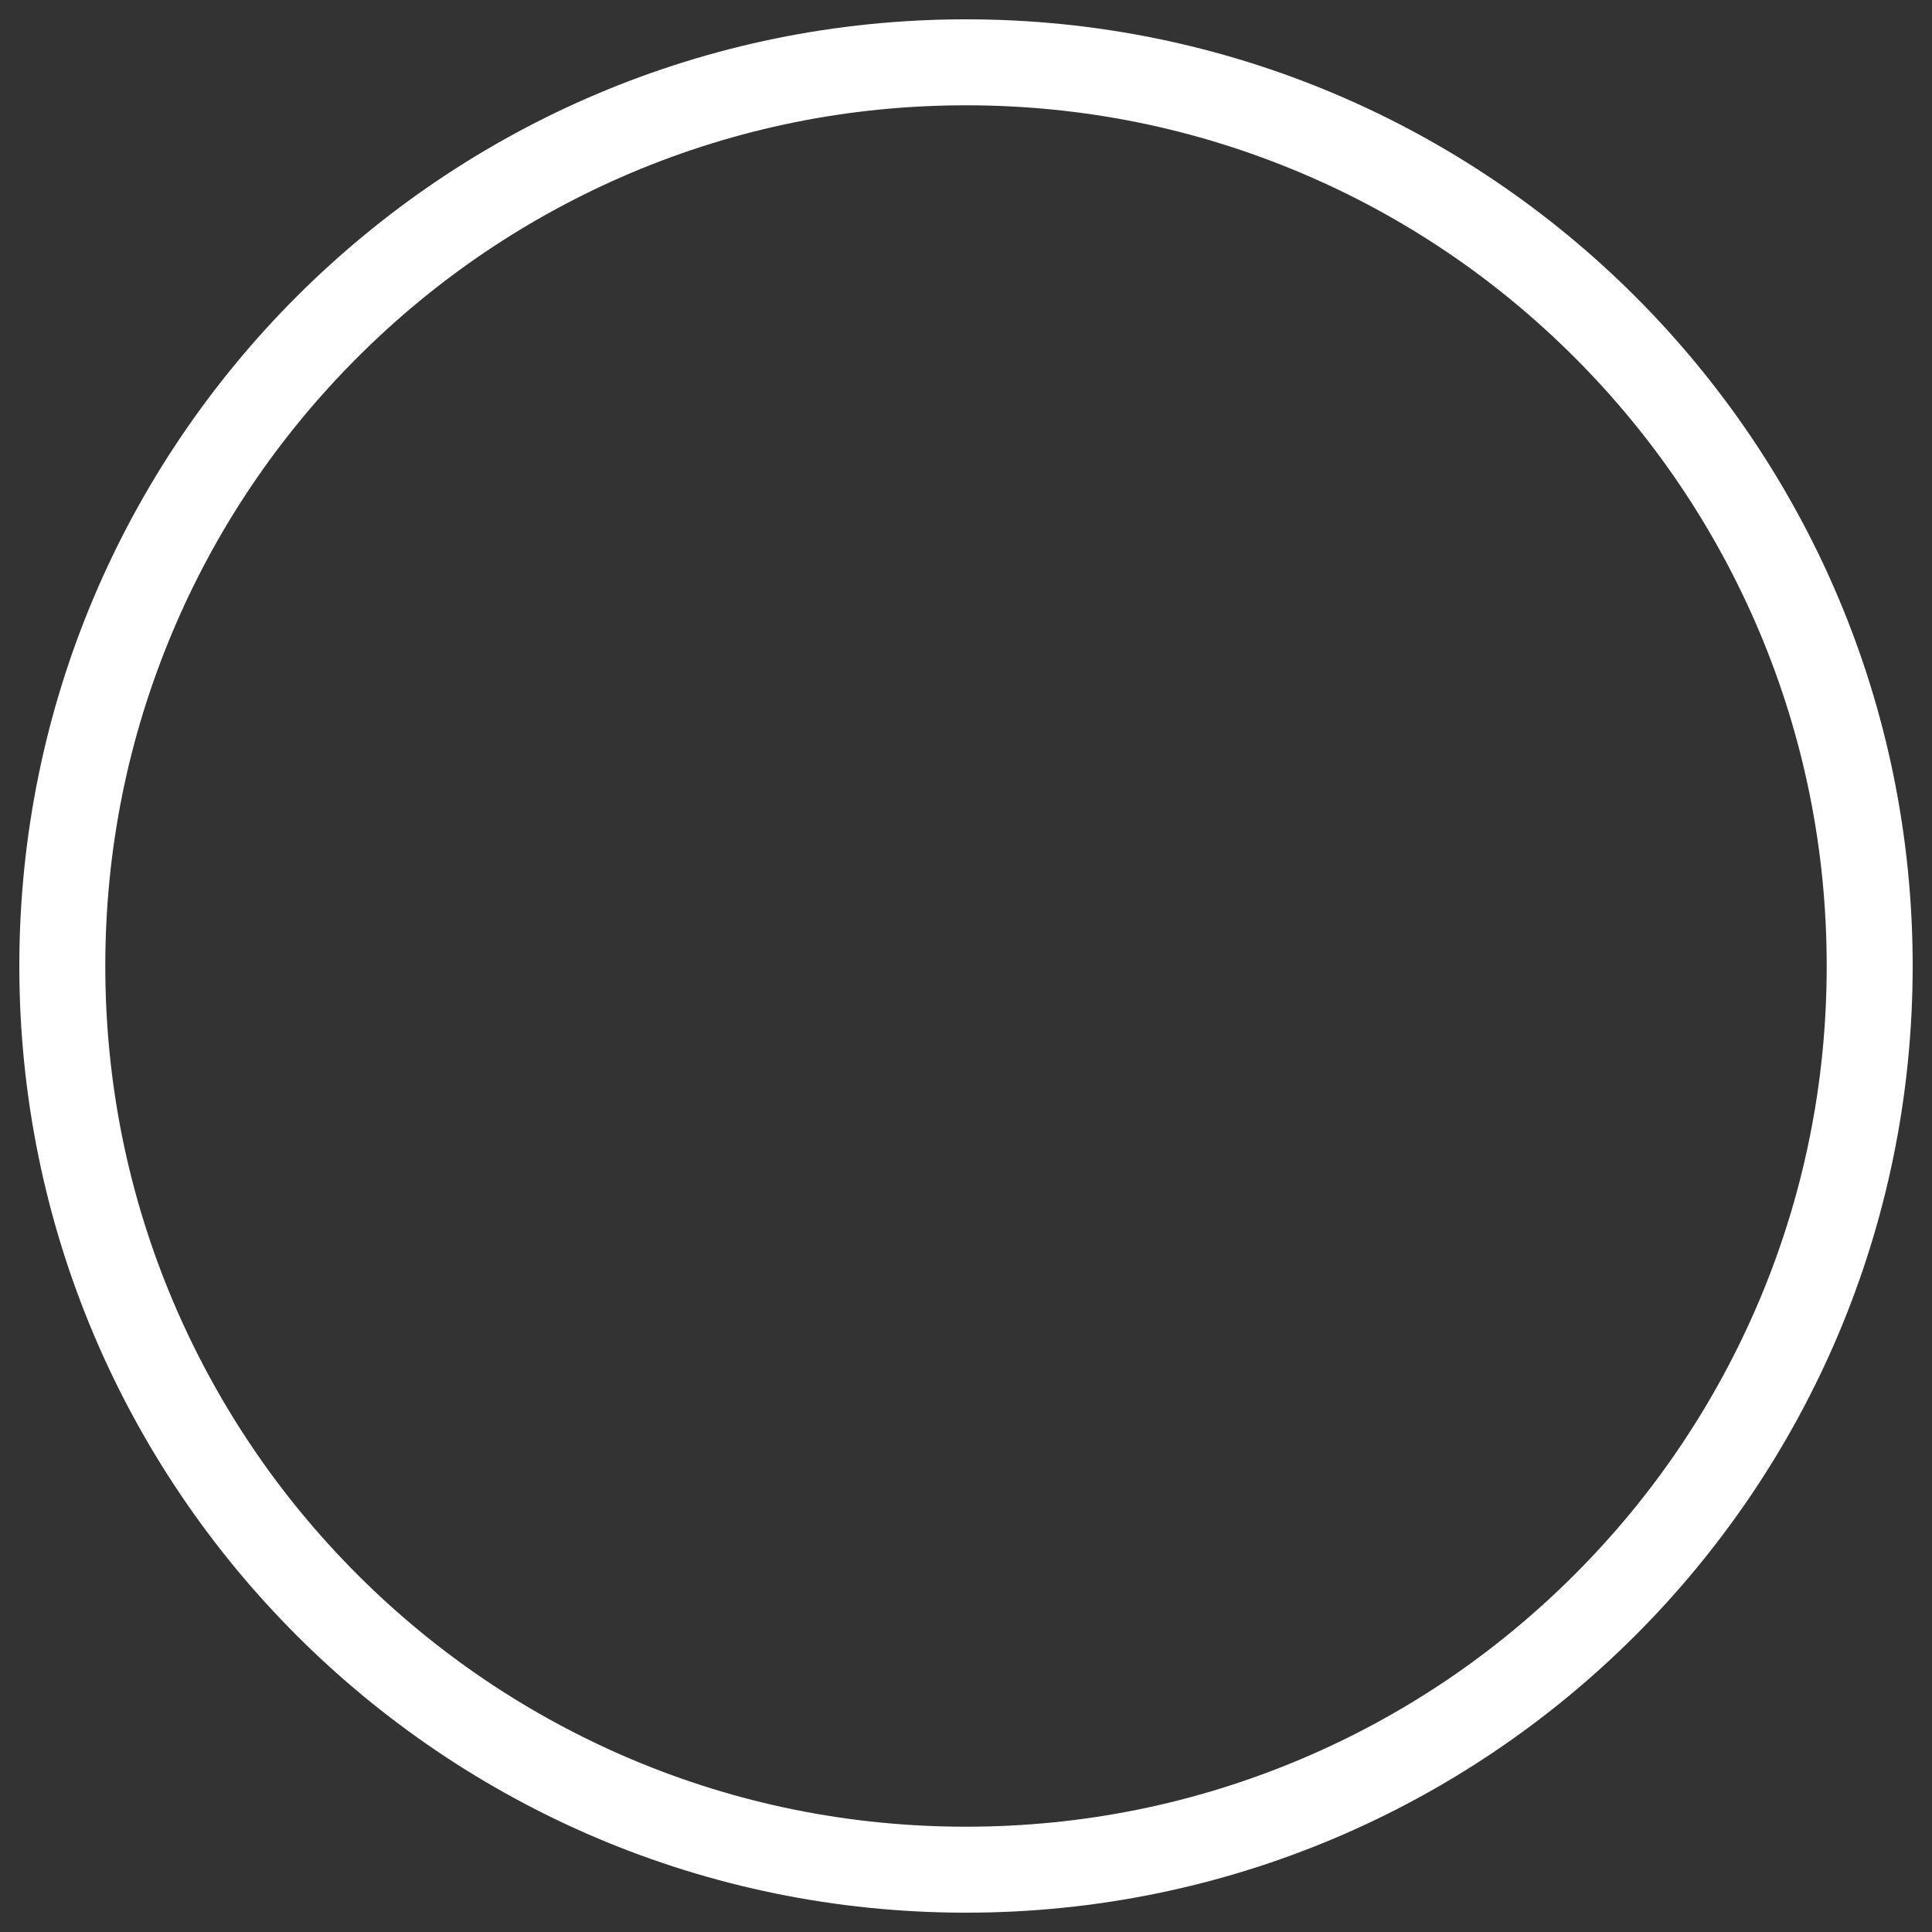 <?xml version="1.0" encoding="utf-8"?>
<!-- Svg Vector Icons : http://www.onlinewebfonts.com/icon -->
<!DOCTYPE svg PUBLIC "-//W3C//DTD SVG 1.1//EN" "http://www.w3.org/Graphics/SVG/1.1/DTD/svg11.dtd">
<svg xmlns:xlink="http://www.w3.org/1999/xlink" version="1.1" xmlns="http://www.w3.org/2000/svg" x="0px" y="0px" viewBox="0 0 1000 1000" enable-background="new 0 0 1000 1000" xml:space="preserve">
<rect x="0" y="0" width="1000" height="1000" fill="#333333" stroke="none"/>
<g><path fill="#FFF" d="M500,10C229.4,10,10,229.4,10,500c0,270.6,219.4,490,490,490c270.6,0,490-219.4,490-490C990,229.4,770.6,10,500,10z M815,815c-40.9,40.9-88.6,73.1-141.6,95.5c-54.9,23.2-113.2,35-173.4,35c-60.2,0-118.5-11.8-173.4-35C273.6,888,225.9,855.9,185,815s-73-88.6-95.5-141.6c-23.2-54.9-35-113.2-35-173.4c0-60.2,11.8-118.5,35-173.4c22.4-53,54.6-100.7,95.5-141.6s88.6-73,141.6-95.5c54.9-23.2,113.2-35,173.4-35c60.2,0,118.5,11.8,173.4,35c53,22.4,100.7,54.6,141.6,95.5c40.9,40.9,73,88.6,95.5,141.6c23.2,54.9,35,113.2,35,173.4c0,60.2-11.8,118.5-35,173.4C888,726.4,855.9,774.1,815,815z"/></g>
</svg>